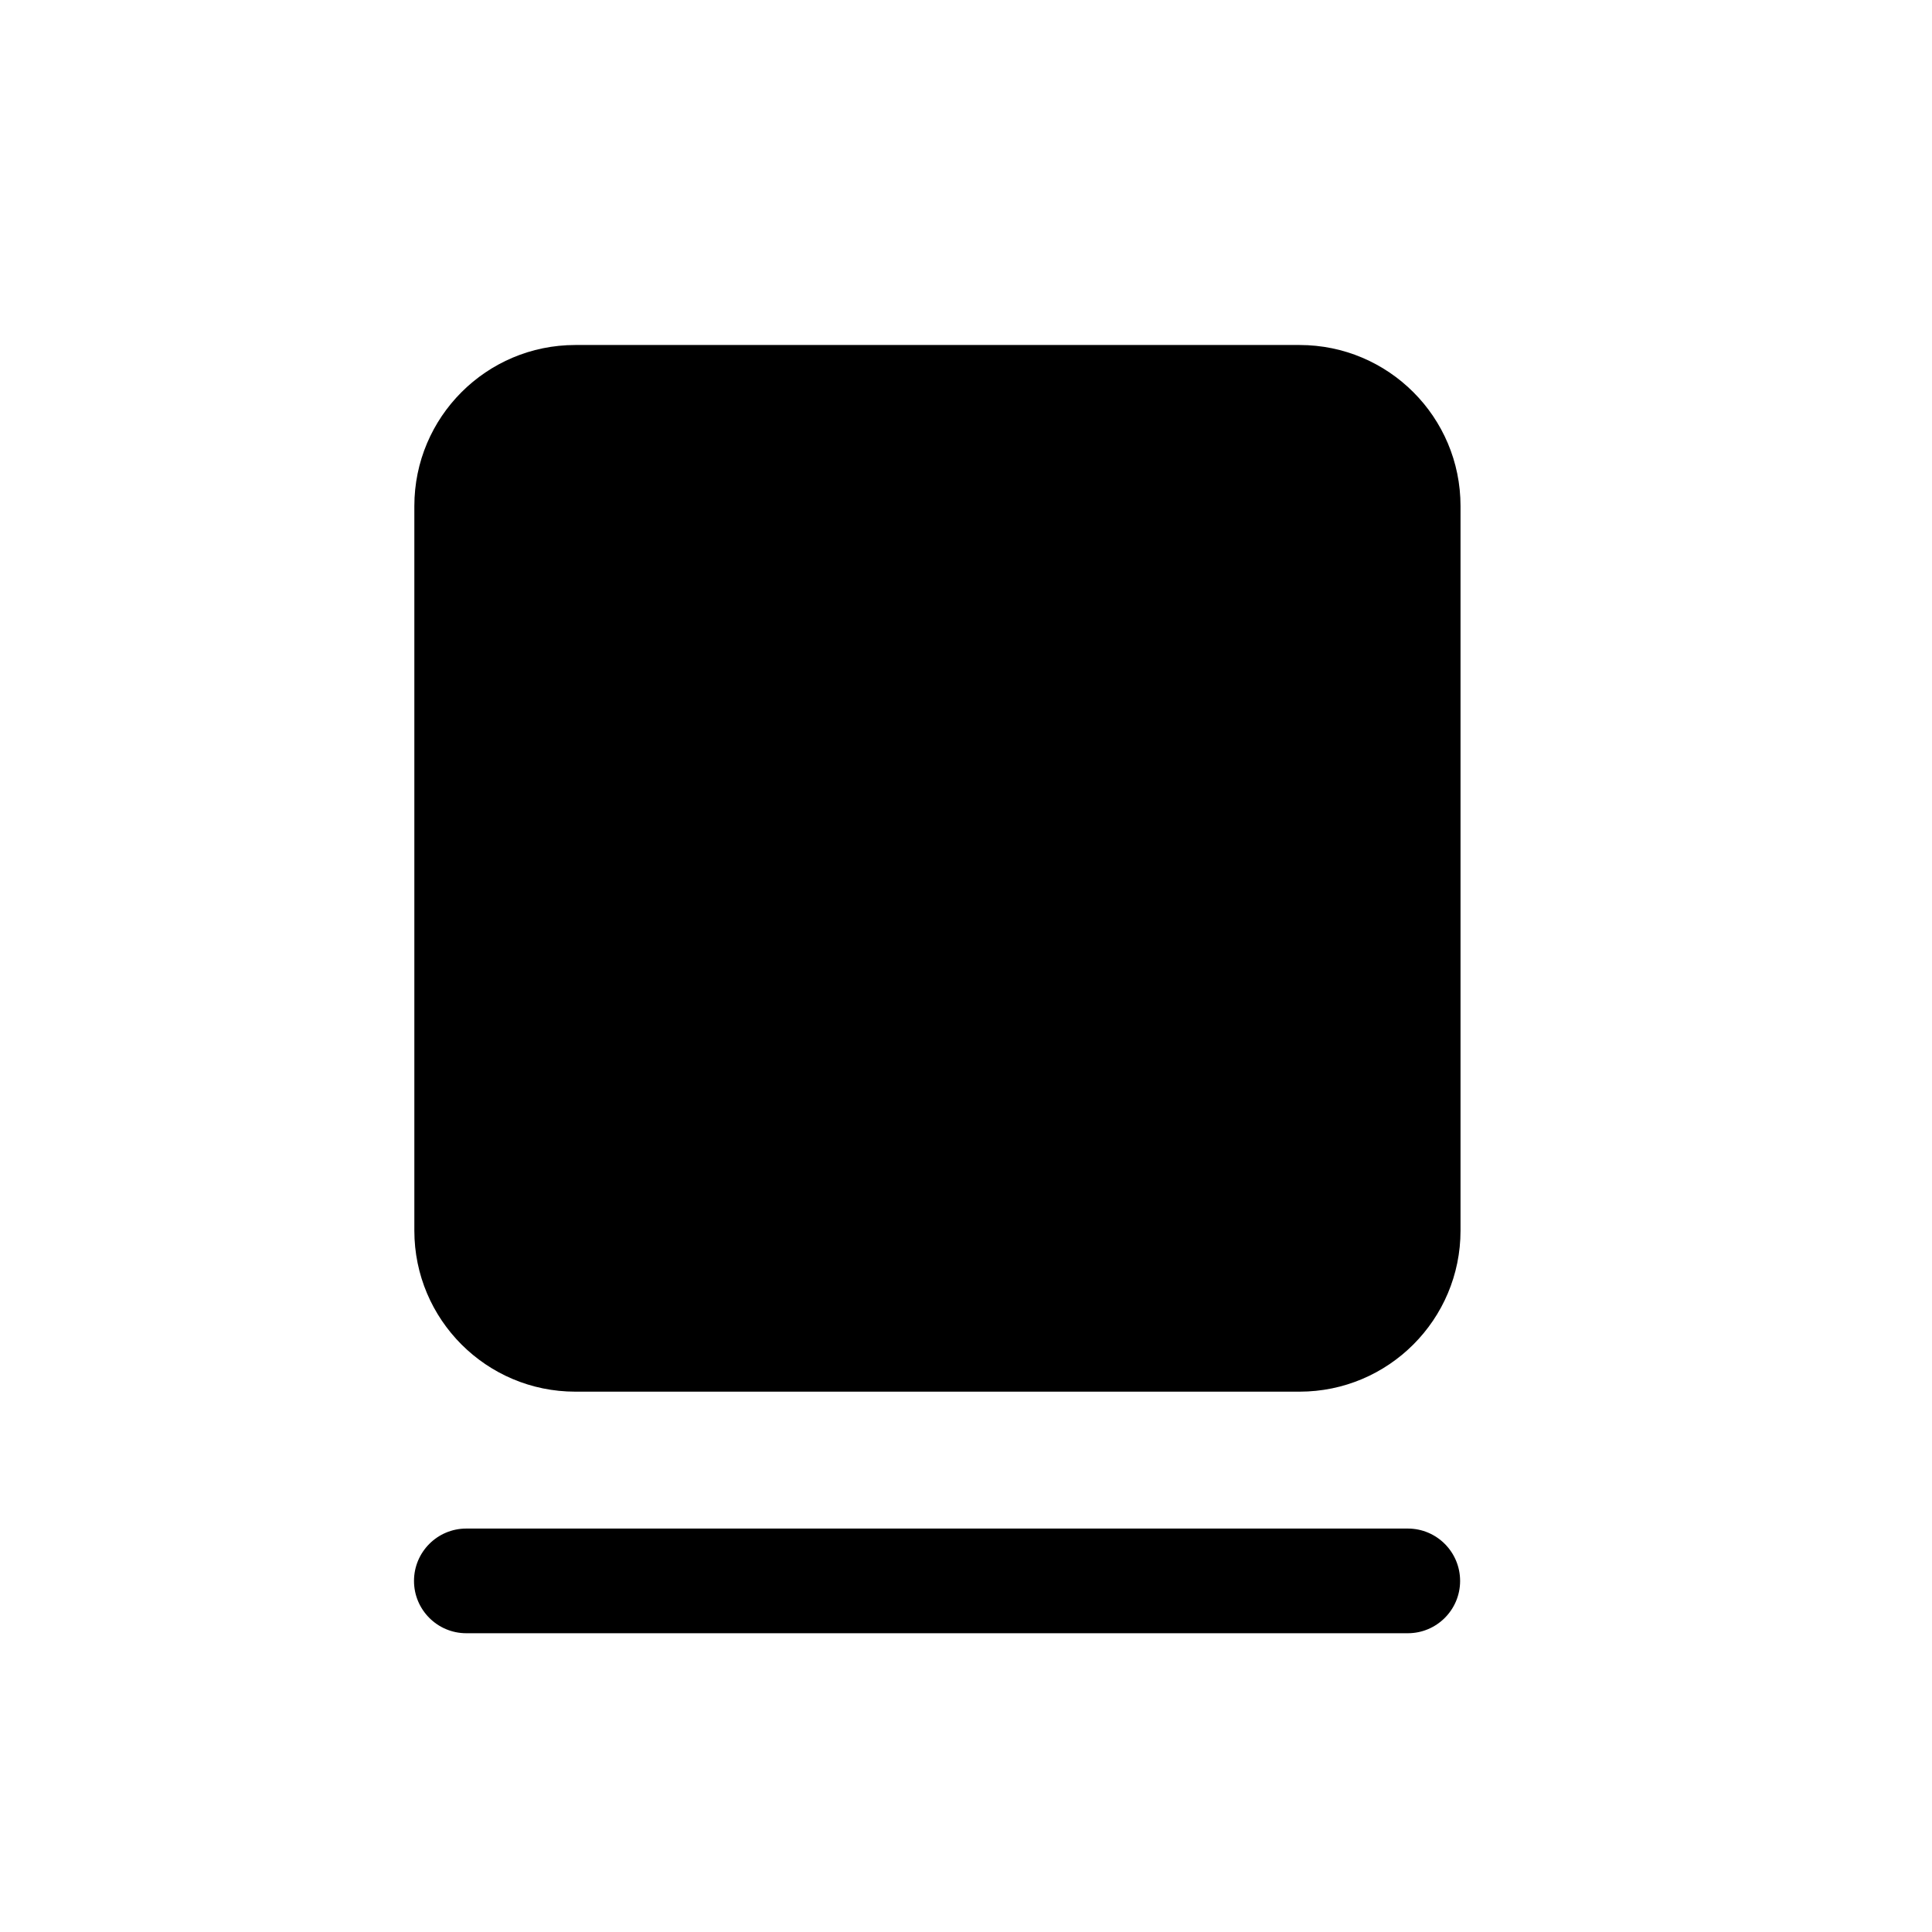 <svg width="28" height="28" viewBox="0 0 28 28" fill="none" xmlns="http://www.w3.org/2000/svg">
<path fill-rule="evenodd" clip-rule="evenodd" d="M6.005 7.334C6.005 6.045 7.05 5 8.338 5H18.834C20.122 5 21.167 6.045 21.167 7.334V17.835C21.167 19.124 20.122 20.169 18.834 20.169H8.338C7.05 20.169 6.005 19.124 6.005 17.835V7.334Z" fill="black"/>
<path d="M6 22.912C6 23.33 6.339 23.67 6.758 23.67H20.403C20.822 23.67 21.161 23.33 21.161 22.912C21.161 22.493 20.822 22.153 20.403 22.153H6.758C6.339 22.153 6 22.493 6 22.912Z" fill="black"/>
</svg>
